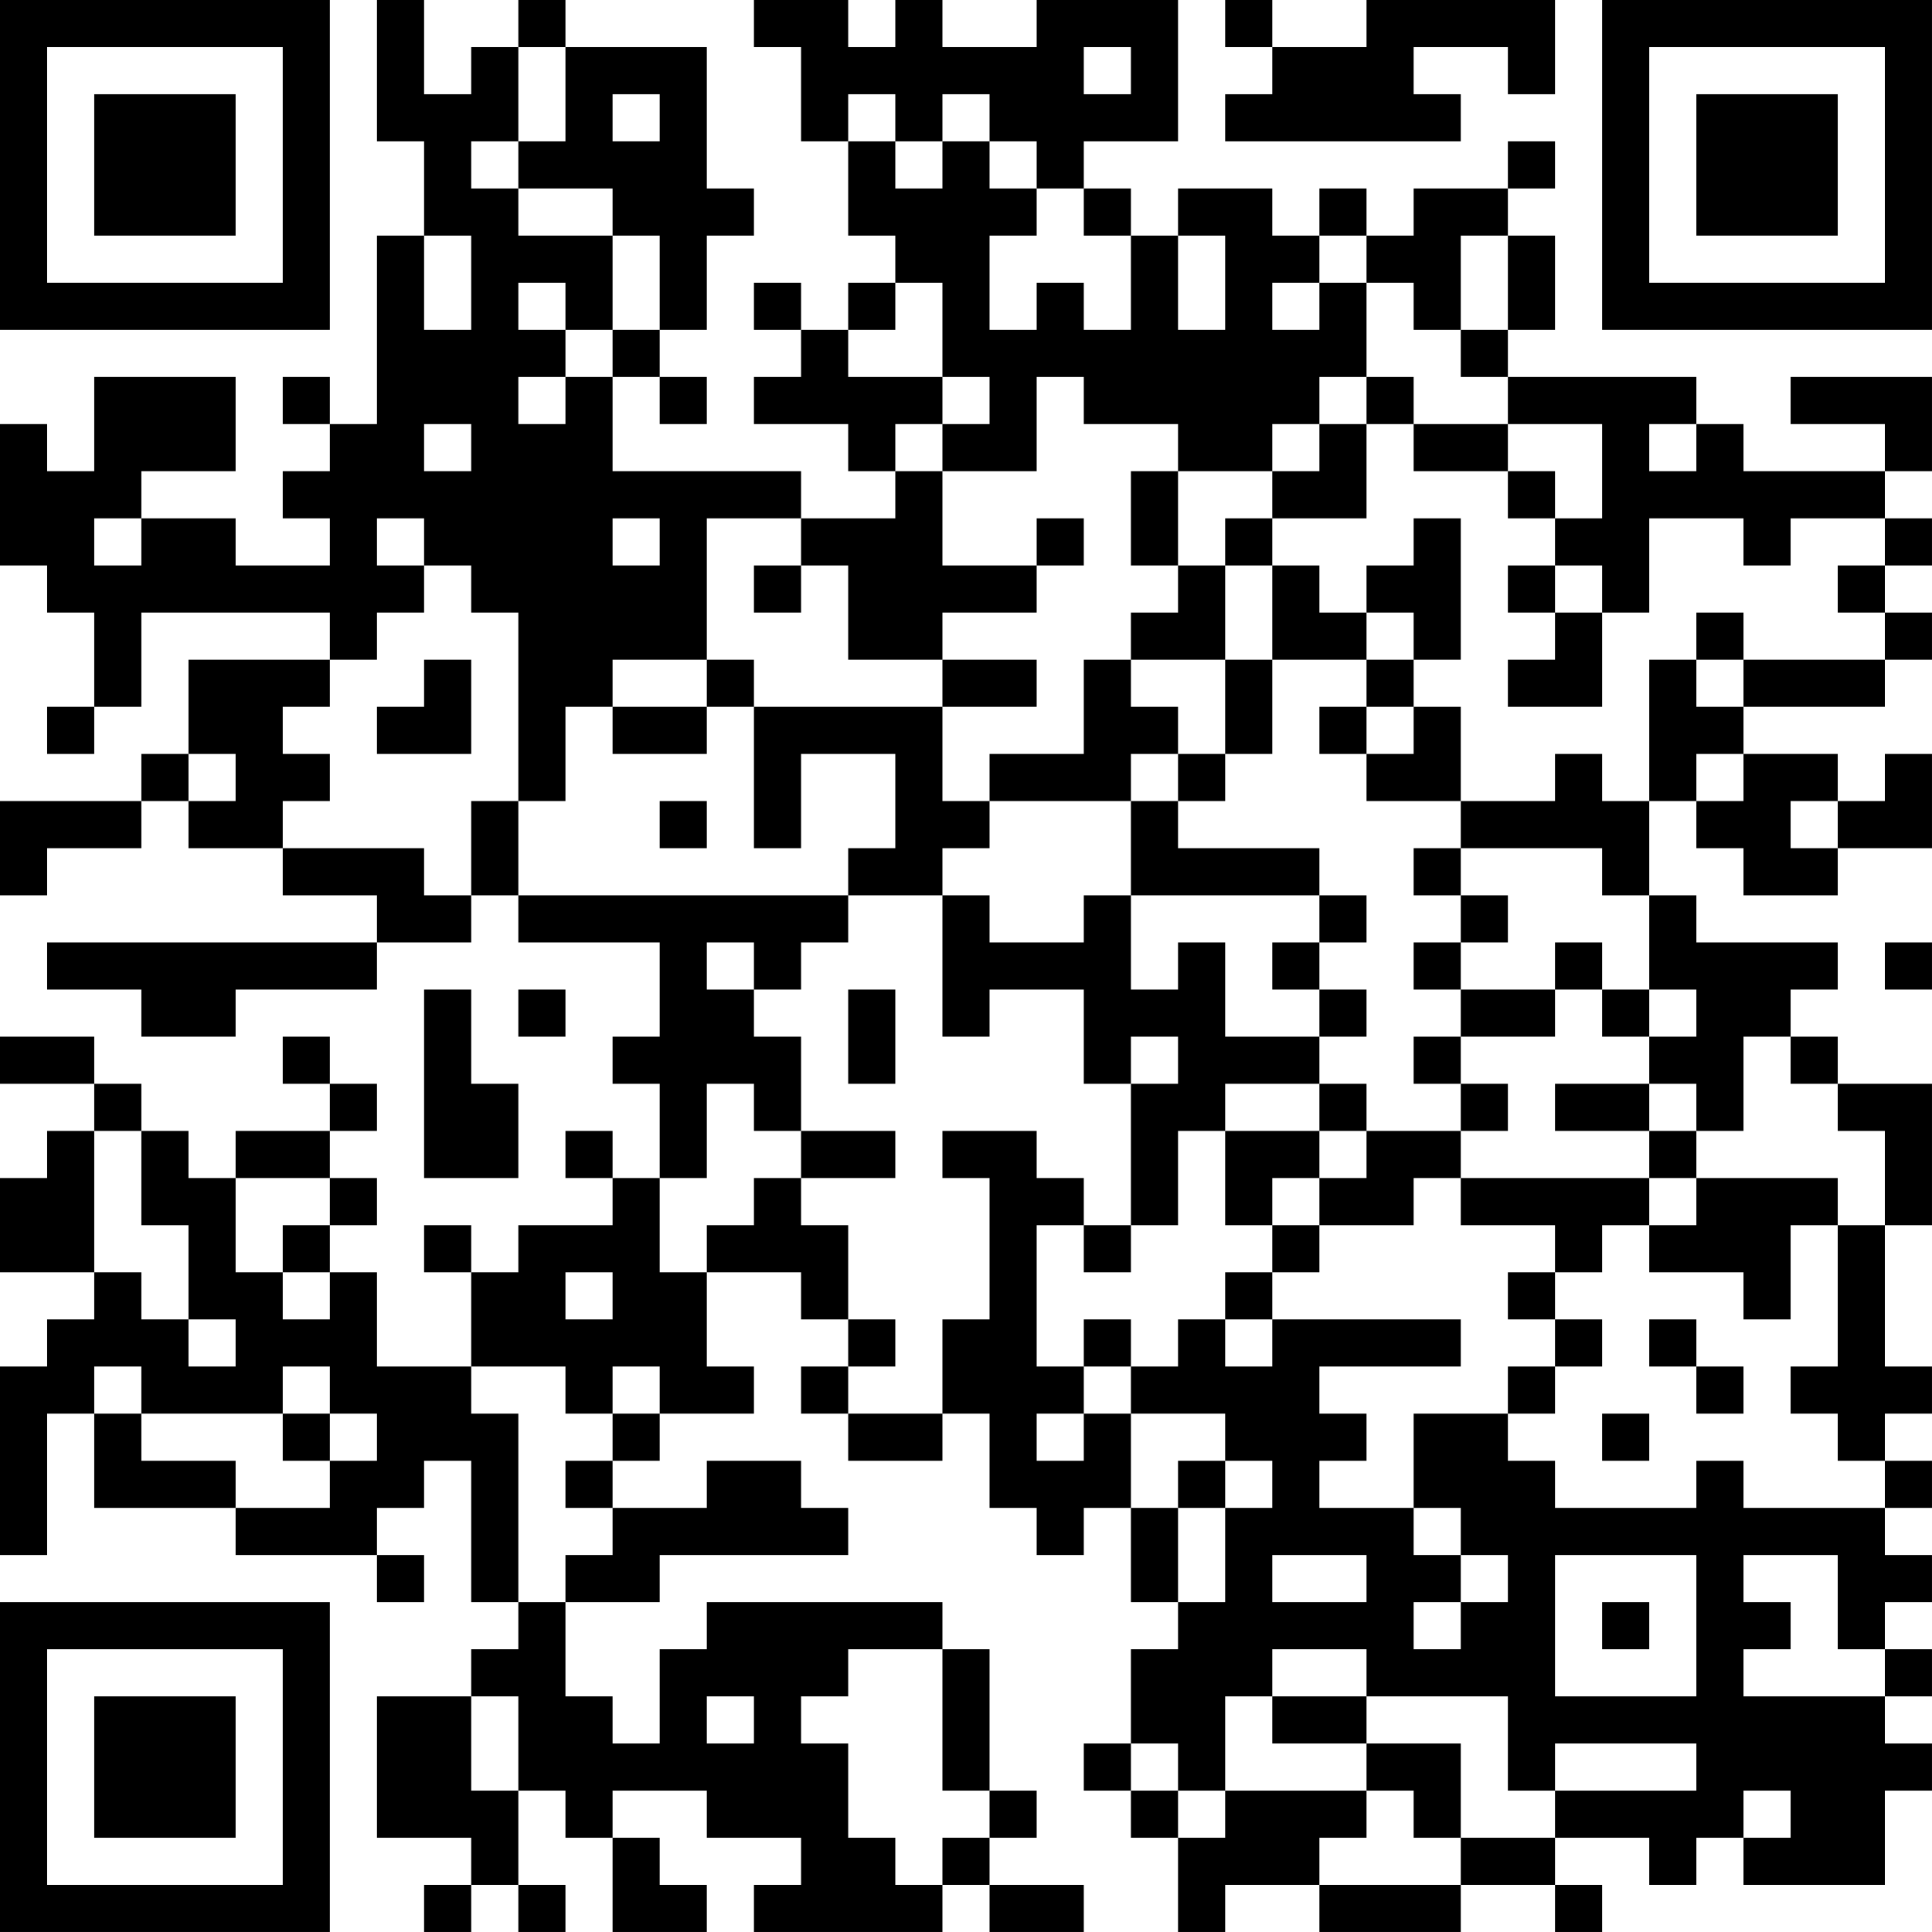 <?xml version="1.0" encoding="UTF-8"?>
<svg xmlns="http://www.w3.org/2000/svg" version="1.1" width="200" height="200" viewBox="0 0 200 200"><rect x="0" y="0" width="200" height="200" fill="#ffffff"/><g transform="scale(4.878)"><g transform="translate(0,0)"><path fill-rule="evenodd" d="M8 0L8 3L9 3L9 5L8 5L8 9L7 9L7 8L6 8L6 9L7 9L7 10L6 10L6 11L7 11L7 12L5 12L5 11L3 11L3 10L5 10L5 8L2 8L2 10L1 10L1 9L0 9L0 12L1 12L1 13L2 13L2 15L1 15L1 16L2 16L2 15L3 15L3 13L7 13L7 14L4 14L4 16L3 16L3 17L0 17L0 19L1 19L1 18L3 18L3 17L4 17L4 18L6 18L6 19L8 19L8 20L1 20L1 21L3 21L3 22L5 22L5 21L8 21L8 20L10 20L10 19L11 19L11 20L14 20L14 22L13 22L13 23L14 23L14 25L13 25L13 24L12 24L12 25L13 25L13 26L11 26L11 27L10 27L10 26L9 26L9 27L10 27L10 29L8 29L8 27L7 27L7 26L8 26L8 25L7 25L7 24L8 24L8 23L7 23L7 22L6 22L6 23L7 23L7 24L5 24L5 25L4 25L4 24L3 24L3 23L2 23L2 22L0 22L0 23L2 23L2 24L1 24L1 25L0 25L0 27L2 27L2 28L1 28L1 29L0 29L0 33L1 33L1 30L2 30L2 32L5 32L5 33L8 33L8 34L9 34L9 33L8 33L8 32L9 32L9 31L10 31L10 34L11 34L11 35L10 35L10 36L8 36L8 39L10 39L10 40L9 40L9 41L10 41L10 40L11 40L11 41L12 41L12 40L11 40L11 38L12 38L12 39L13 39L13 41L15 41L15 40L14 40L14 39L13 39L13 38L15 38L15 39L17 39L17 40L16 40L16 41L20 41L20 40L21 40L21 41L23 41L23 40L21 40L21 39L22 39L22 38L21 38L21 35L20 35L20 34L15 34L15 35L14 35L14 37L13 37L13 36L12 36L12 34L14 34L14 33L18 33L18 32L17 32L17 31L15 31L15 32L13 32L13 31L14 31L14 30L16 30L16 29L15 29L15 27L17 27L17 28L18 28L18 29L17 29L17 30L18 30L18 31L20 31L20 30L21 30L21 32L22 32L22 33L23 33L23 32L24 32L24 34L25 34L25 35L24 35L24 37L23 37L23 38L24 38L24 39L25 39L25 41L26 41L26 40L28 40L28 41L31 41L31 40L33 40L33 41L34 41L34 40L33 40L33 39L35 39L35 40L36 40L36 39L37 39L37 40L40 40L40 38L41 38L41 37L40 37L40 36L41 36L41 35L40 35L40 34L41 34L41 33L40 33L40 32L41 32L41 31L40 31L40 30L41 30L41 29L40 29L40 26L41 26L41 23L39 23L39 22L38 22L38 21L39 21L39 20L36 20L36 19L35 19L35 17L36 17L36 18L37 18L37 19L39 19L39 18L41 18L41 16L40 16L40 17L39 17L39 16L37 16L37 15L40 15L40 14L41 14L41 13L40 13L40 12L41 12L41 11L40 11L40 10L41 10L41 8L38 8L38 9L40 9L40 10L37 10L37 9L36 9L36 8L32 8L32 7L33 7L33 5L32 5L32 4L33 4L33 3L32 3L32 4L30 4L30 5L29 5L29 4L28 4L28 5L27 5L27 4L25 4L25 5L24 5L24 4L23 4L23 3L25 3L25 0L22 0L22 1L20 1L20 0L19 0L19 1L18 1L18 0L16 0L16 1L17 1L17 3L18 3L18 5L19 5L19 6L18 6L18 7L17 7L17 6L16 6L16 7L17 7L17 8L16 8L16 9L18 9L18 10L19 10L19 11L17 11L17 10L13 10L13 8L14 8L14 9L15 9L15 8L14 8L14 7L15 7L15 5L16 5L16 4L15 4L15 1L12 1L12 0L11 0L11 1L10 1L10 2L9 2L9 0ZM26 0L26 1L27 1L27 2L26 2L26 3L31 3L31 2L30 2L30 1L32 1L32 2L33 2L33 0L29 0L29 1L27 1L27 0ZM11 1L11 3L10 3L10 4L11 4L11 5L13 5L13 7L12 7L12 6L11 6L11 7L12 7L12 8L11 8L11 9L12 9L12 8L13 8L13 7L14 7L14 5L13 5L13 4L11 4L11 3L12 3L12 1ZM23 1L23 2L24 2L24 1ZM13 2L13 3L14 3L14 2ZM18 2L18 3L19 3L19 4L20 4L20 3L21 3L21 4L22 4L22 5L21 5L21 7L22 7L22 6L23 6L23 7L24 7L24 5L23 5L23 4L22 4L22 3L21 3L21 2L20 2L20 3L19 3L19 2ZM9 5L9 7L10 7L10 5ZM25 5L25 7L26 7L26 5ZM28 5L28 6L27 6L27 7L28 7L28 6L29 6L29 8L28 8L28 9L27 9L27 10L25 10L25 9L23 9L23 8L22 8L22 10L20 10L20 9L21 9L21 8L20 8L20 6L19 6L19 7L18 7L18 8L20 8L20 9L19 9L19 10L20 10L20 12L22 12L22 13L20 13L20 14L18 14L18 12L17 12L17 11L15 11L15 14L13 14L13 15L12 15L12 17L11 17L11 13L10 13L10 12L9 12L9 11L8 11L8 12L9 12L9 13L8 13L8 14L7 14L7 15L6 15L6 16L7 16L7 17L6 17L6 18L9 18L9 19L10 19L10 17L11 17L11 19L18 19L18 20L17 20L17 21L16 21L16 20L15 20L15 21L16 21L16 22L17 22L17 24L16 24L16 23L15 23L15 25L14 25L14 27L15 27L15 26L16 26L16 25L17 25L17 26L18 26L18 28L19 28L19 29L18 29L18 30L20 30L20 28L21 28L21 25L20 25L20 24L22 24L22 25L23 25L23 26L22 26L22 29L23 29L23 30L22 30L22 31L23 31L23 30L24 30L24 32L25 32L25 34L26 34L26 32L27 32L27 31L26 31L26 30L24 30L24 29L25 29L25 28L26 28L26 29L27 29L27 28L31 28L31 29L28 29L28 30L29 30L29 31L28 31L28 32L30 32L30 33L31 33L31 34L30 34L30 35L31 35L31 34L32 34L32 33L31 33L31 32L30 32L30 30L32 30L32 31L33 31L33 32L36 32L36 31L37 31L37 32L40 32L40 31L39 31L39 30L38 30L38 29L39 29L39 26L40 26L40 24L39 24L39 23L38 23L38 22L37 22L37 24L36 24L36 23L35 23L35 22L36 22L36 21L35 21L35 19L34 19L34 18L31 18L31 17L33 17L33 16L34 16L34 17L35 17L35 14L36 14L36 15L37 15L37 14L40 14L40 13L39 13L39 12L40 12L40 11L38 11L38 12L37 12L37 11L35 11L35 13L34 13L34 12L33 12L33 11L34 11L34 9L32 9L32 8L31 8L31 7L32 7L32 5L31 5L31 7L30 7L30 6L29 6L29 5ZM29 8L29 9L28 9L28 10L27 10L27 11L26 11L26 12L25 12L25 10L24 10L24 12L25 12L25 13L24 13L24 14L23 14L23 16L21 16L21 17L20 17L20 15L22 15L22 14L20 14L20 15L16 15L16 14L15 14L15 15L13 15L13 16L15 16L15 15L16 15L16 18L17 18L17 16L19 16L19 18L18 18L18 19L20 19L20 22L21 22L21 21L23 21L23 23L24 23L24 26L23 26L23 27L24 27L24 26L25 26L25 24L26 24L26 26L27 26L27 27L26 27L26 28L27 28L27 27L28 27L28 26L30 26L30 25L31 25L31 26L33 26L33 27L32 27L32 28L33 28L33 29L32 29L32 30L33 30L33 29L34 29L34 28L33 28L33 27L34 27L34 26L35 26L35 27L37 27L37 28L38 28L38 26L39 26L39 25L36 25L36 24L35 24L35 23L33 23L33 24L35 24L35 25L31 25L31 24L32 24L32 23L31 23L31 22L33 22L33 21L34 21L34 22L35 22L35 21L34 21L34 20L33 20L33 21L31 21L31 20L32 20L32 19L31 19L31 18L30 18L30 19L31 19L31 20L30 20L30 21L31 21L31 22L30 22L30 23L31 23L31 24L29 24L29 23L28 23L28 22L29 22L29 21L28 21L28 20L29 20L29 19L28 19L28 18L25 18L25 17L26 17L26 16L27 16L27 14L29 14L29 15L28 15L28 16L29 16L29 17L31 17L31 15L30 15L30 14L31 14L31 11L30 11L30 12L29 12L29 13L28 13L28 12L27 12L27 11L29 11L29 9L30 9L30 10L32 10L32 11L33 11L33 10L32 10L32 9L30 9L30 8ZM9 9L9 10L10 10L10 9ZM35 9L35 10L36 10L36 9ZM2 11L2 12L3 12L3 11ZM13 11L13 12L14 12L14 11ZM22 11L22 12L23 12L23 11ZM16 12L16 13L17 13L17 12ZM26 12L26 14L24 14L24 15L25 15L25 16L24 16L24 17L21 17L21 18L20 18L20 19L21 19L21 20L23 20L23 19L24 19L24 21L25 21L25 20L26 20L26 22L28 22L28 21L27 21L27 20L28 20L28 19L24 19L24 17L25 17L25 16L26 16L26 14L27 14L27 12ZM32 12L32 13L33 13L33 14L32 14L32 15L34 15L34 13L33 13L33 12ZM29 13L29 14L30 14L30 13ZM36 13L36 14L37 14L37 13ZM9 14L9 15L8 15L8 16L10 16L10 14ZM29 15L29 16L30 16L30 15ZM4 16L4 17L5 17L5 16ZM36 16L36 17L37 17L37 16ZM14 17L14 18L15 18L15 17ZM38 17L38 18L39 18L39 17ZM40 20L40 21L41 21L41 20ZM9 21L9 25L11 25L11 23L10 23L10 21ZM11 21L11 22L12 22L12 21ZM18 21L18 23L19 23L19 21ZM24 22L24 23L25 23L25 22ZM26 23L26 24L28 24L28 25L27 25L27 26L28 26L28 25L29 25L29 24L28 24L28 23ZM2 24L2 27L3 27L3 28L4 28L4 29L5 29L5 28L4 28L4 26L3 26L3 24ZM17 24L17 25L19 25L19 24ZM5 25L5 27L6 27L6 28L7 28L7 27L6 27L6 26L7 26L7 25ZM35 25L35 26L36 26L36 25ZM12 27L12 28L13 28L13 27ZM23 28L23 29L24 29L24 28ZM35 28L35 29L36 29L36 30L37 30L37 29L36 29L36 28ZM2 29L2 30L3 30L3 31L5 31L5 32L7 32L7 31L8 31L8 30L7 30L7 29L6 29L6 30L3 30L3 29ZM10 29L10 30L11 30L11 34L12 34L12 33L13 33L13 32L12 32L12 31L13 31L13 30L14 30L14 29L13 29L13 30L12 30L12 29ZM6 30L6 31L7 31L7 30ZM34 30L34 31L35 31L35 30ZM25 31L25 32L26 32L26 31ZM27 33L27 34L29 34L29 33ZM33 33L33 36L36 36L36 33ZM37 33L37 34L38 34L38 35L37 35L37 36L40 36L40 35L39 35L39 33ZM34 34L34 35L35 35L35 34ZM18 35L18 36L17 36L17 37L18 37L18 39L19 39L19 40L20 40L20 39L21 39L21 38L20 38L20 35ZM27 35L27 36L26 36L26 38L25 38L25 37L24 37L24 38L25 38L25 39L26 39L26 38L29 38L29 39L28 39L28 40L31 40L31 39L33 39L33 38L36 38L36 37L33 37L33 38L32 38L32 36L29 36L29 35ZM10 36L10 38L11 38L11 36ZM15 36L15 37L16 37L16 36ZM27 36L27 37L29 37L29 38L30 38L30 39L31 39L31 37L29 37L29 36ZM37 38L37 39L38 39L38 38ZM0 0L0 7L7 7L7 0ZM1 1L1 6L6 6L6 1ZM2 2L2 5L5 5L5 2ZM34 0L34 7L41 7L41 0ZM35 1L35 6L40 6L40 1ZM36 2L36 5L39 5L39 2ZM0 34L0 41L7 41L7 34ZM1 35L1 40L6 40L6 35ZM2 36L2 39L5 39L5 36Z" fill="#000000"/></g></g></svg>
